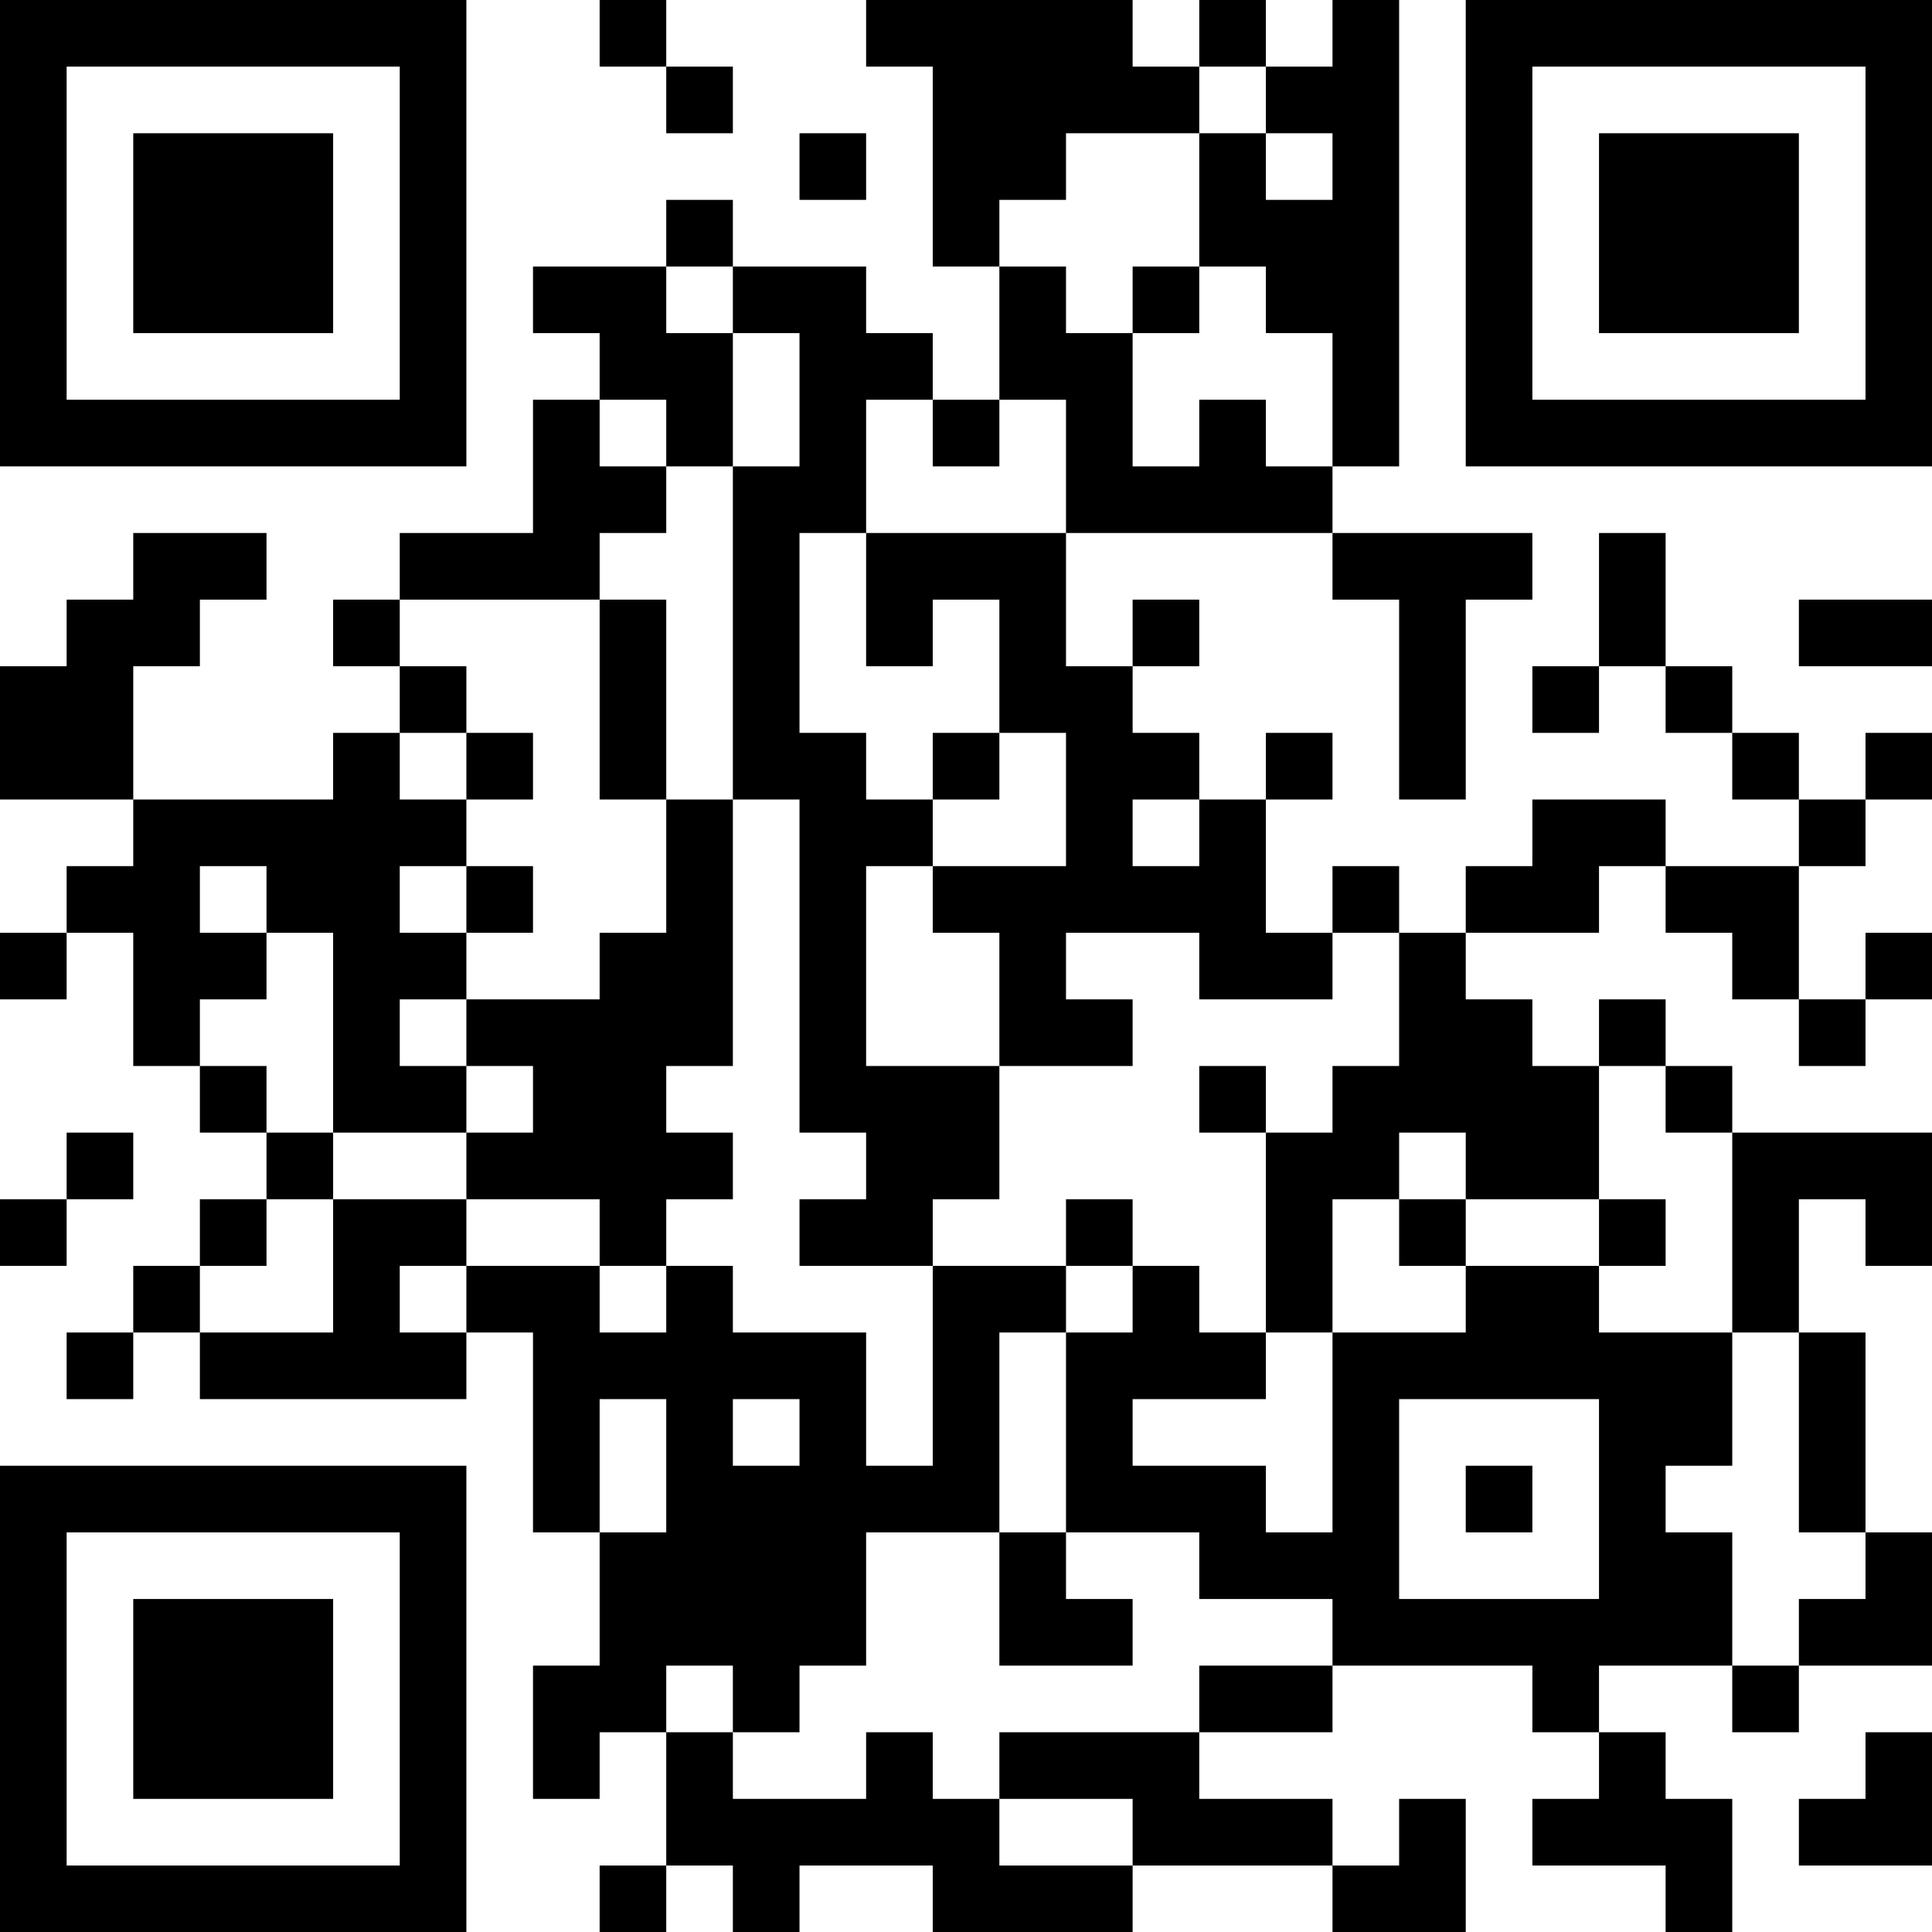 <?xml version="1.0" encoding="UTF-8"?>
<svg xmlns="http://www.w3.org/2000/svg" version="1.1" width="200" height="200" viewBox="0 0 200 200"><rect x="0" y="0" width="200" height="200" fill="#ffffff"/><g transform="scale(6.897)"><g transform="translate(0,0)"><path fill-rule="evenodd" d="M9 0L9 1L10 1L10 2L11 2L11 1L10 1L10 0ZM13 0L13 1L14 1L14 4L15 4L15 6L14 6L14 5L13 5L13 4L11 4L11 3L10 3L10 4L8 4L8 5L9 5L9 6L8 6L8 8L6 8L6 9L5 9L5 10L6 10L6 11L5 11L5 12L2 12L2 10L3 10L3 9L4 9L4 8L2 8L2 9L1 9L1 10L0 10L0 12L2 12L2 13L1 13L1 14L0 14L0 15L1 15L1 14L2 14L2 16L3 16L3 17L4 17L4 18L3 18L3 19L2 19L2 20L1 20L1 21L2 21L2 20L3 20L3 21L7 21L7 20L8 20L8 23L9 23L9 25L8 25L8 27L9 27L9 26L10 26L10 28L9 28L9 29L10 29L10 28L11 28L11 29L12 29L12 28L14 28L14 29L17 29L17 28L20 28L20 29L22 29L22 27L21 27L21 28L20 28L20 27L18 27L18 26L20 26L20 25L23 25L23 26L24 26L24 27L23 27L23 28L25 28L25 29L26 29L26 27L25 27L25 26L24 26L24 25L26 25L26 26L27 26L27 25L29 25L29 23L28 23L28 20L27 20L27 18L28 18L28 19L29 19L29 17L26 17L26 16L25 16L25 15L24 15L24 16L23 16L23 15L22 15L22 14L24 14L24 13L25 13L25 14L26 14L26 15L27 15L27 16L28 16L28 15L29 15L29 14L28 14L28 15L27 15L27 13L28 13L28 12L29 12L29 11L28 11L28 12L27 12L27 11L26 11L26 10L25 10L25 8L24 8L24 10L23 10L23 11L24 11L24 10L25 10L25 11L26 11L26 12L27 12L27 13L25 13L25 12L23 12L23 13L22 13L22 14L21 14L21 13L20 13L20 14L19 14L19 12L20 12L20 11L19 11L19 12L18 12L18 11L17 11L17 10L18 10L18 9L17 9L17 10L16 10L16 8L20 8L20 9L21 9L21 12L22 12L22 9L23 9L23 8L20 8L20 7L21 7L21 0L20 0L20 1L19 1L19 0L18 0L18 1L17 1L17 0ZM18 1L18 2L16 2L16 3L15 3L15 4L16 4L16 5L17 5L17 7L18 7L18 6L19 6L19 7L20 7L20 5L19 5L19 4L18 4L18 2L19 2L19 3L20 3L20 2L19 2L19 1ZM12 2L12 3L13 3L13 2ZM10 4L10 5L11 5L11 7L10 7L10 6L9 6L9 7L10 7L10 8L9 8L9 9L6 9L6 10L7 10L7 11L6 11L6 12L7 12L7 13L6 13L6 14L7 14L7 15L6 15L6 16L7 16L7 17L5 17L5 14L4 14L4 13L3 13L3 14L4 14L4 15L3 15L3 16L4 16L4 17L5 17L5 18L4 18L4 19L3 19L3 20L5 20L5 18L7 18L7 19L6 19L6 20L7 20L7 19L9 19L9 20L10 20L10 19L11 19L11 20L13 20L13 22L14 22L14 19L16 19L16 20L15 20L15 23L13 23L13 25L12 25L12 26L11 26L11 25L10 25L10 26L11 26L11 27L13 27L13 26L14 26L14 27L15 27L15 28L17 28L17 27L15 27L15 26L18 26L18 25L20 25L20 24L18 24L18 23L16 23L16 20L17 20L17 19L18 19L18 20L19 20L19 21L17 21L17 22L19 22L19 23L20 23L20 20L22 20L22 19L24 19L24 20L26 20L26 22L25 22L25 23L26 23L26 25L27 25L27 24L28 24L28 23L27 23L27 20L26 20L26 17L25 17L25 16L24 16L24 18L22 18L22 17L21 17L21 18L20 18L20 20L19 20L19 17L20 17L20 16L21 16L21 14L20 14L20 15L18 15L18 14L16 14L16 15L17 15L17 16L15 16L15 14L14 14L14 13L16 13L16 11L15 11L15 9L14 9L14 10L13 10L13 8L16 8L16 6L15 6L15 7L14 7L14 6L13 6L13 8L12 8L12 11L13 11L13 12L14 12L14 13L13 13L13 16L15 16L15 18L14 18L14 19L12 19L12 18L13 18L13 17L12 17L12 12L11 12L11 7L12 7L12 5L11 5L11 4ZM17 4L17 5L18 5L18 4ZM9 9L9 12L10 12L10 14L9 14L9 15L7 15L7 16L8 16L8 17L7 17L7 18L9 18L9 19L10 19L10 18L11 18L11 17L10 17L10 16L11 16L11 12L10 12L10 9ZM27 9L27 10L29 10L29 9ZM7 11L7 12L8 12L8 11ZM14 11L14 12L15 12L15 11ZM17 12L17 13L18 13L18 12ZM7 13L7 14L8 14L8 13ZM18 16L18 17L19 17L19 16ZM1 17L1 18L0 18L0 19L1 19L1 18L2 18L2 17ZM16 18L16 19L17 19L17 18ZM21 18L21 19L22 19L22 18ZM24 18L24 19L25 19L25 18ZM9 21L9 23L10 23L10 21ZM11 21L11 22L12 22L12 21ZM21 21L21 24L24 24L24 21ZM22 22L22 23L23 23L23 22ZM15 23L15 25L17 25L17 24L16 24L16 23ZM28 26L28 27L27 27L27 28L29 28L29 26ZM0 0L0 7L7 7L7 0ZM1 1L1 6L6 6L6 1ZM2 2L2 5L5 5L5 2ZM22 0L22 7L29 7L29 0ZM23 1L23 6L28 6L28 1ZM24 2L24 5L27 5L27 2ZM0 22L0 29L7 29L7 22ZM1 23L1 28L6 28L6 23ZM2 24L2 27L5 27L5 24Z" fill="#000000"/></g></g></svg>
